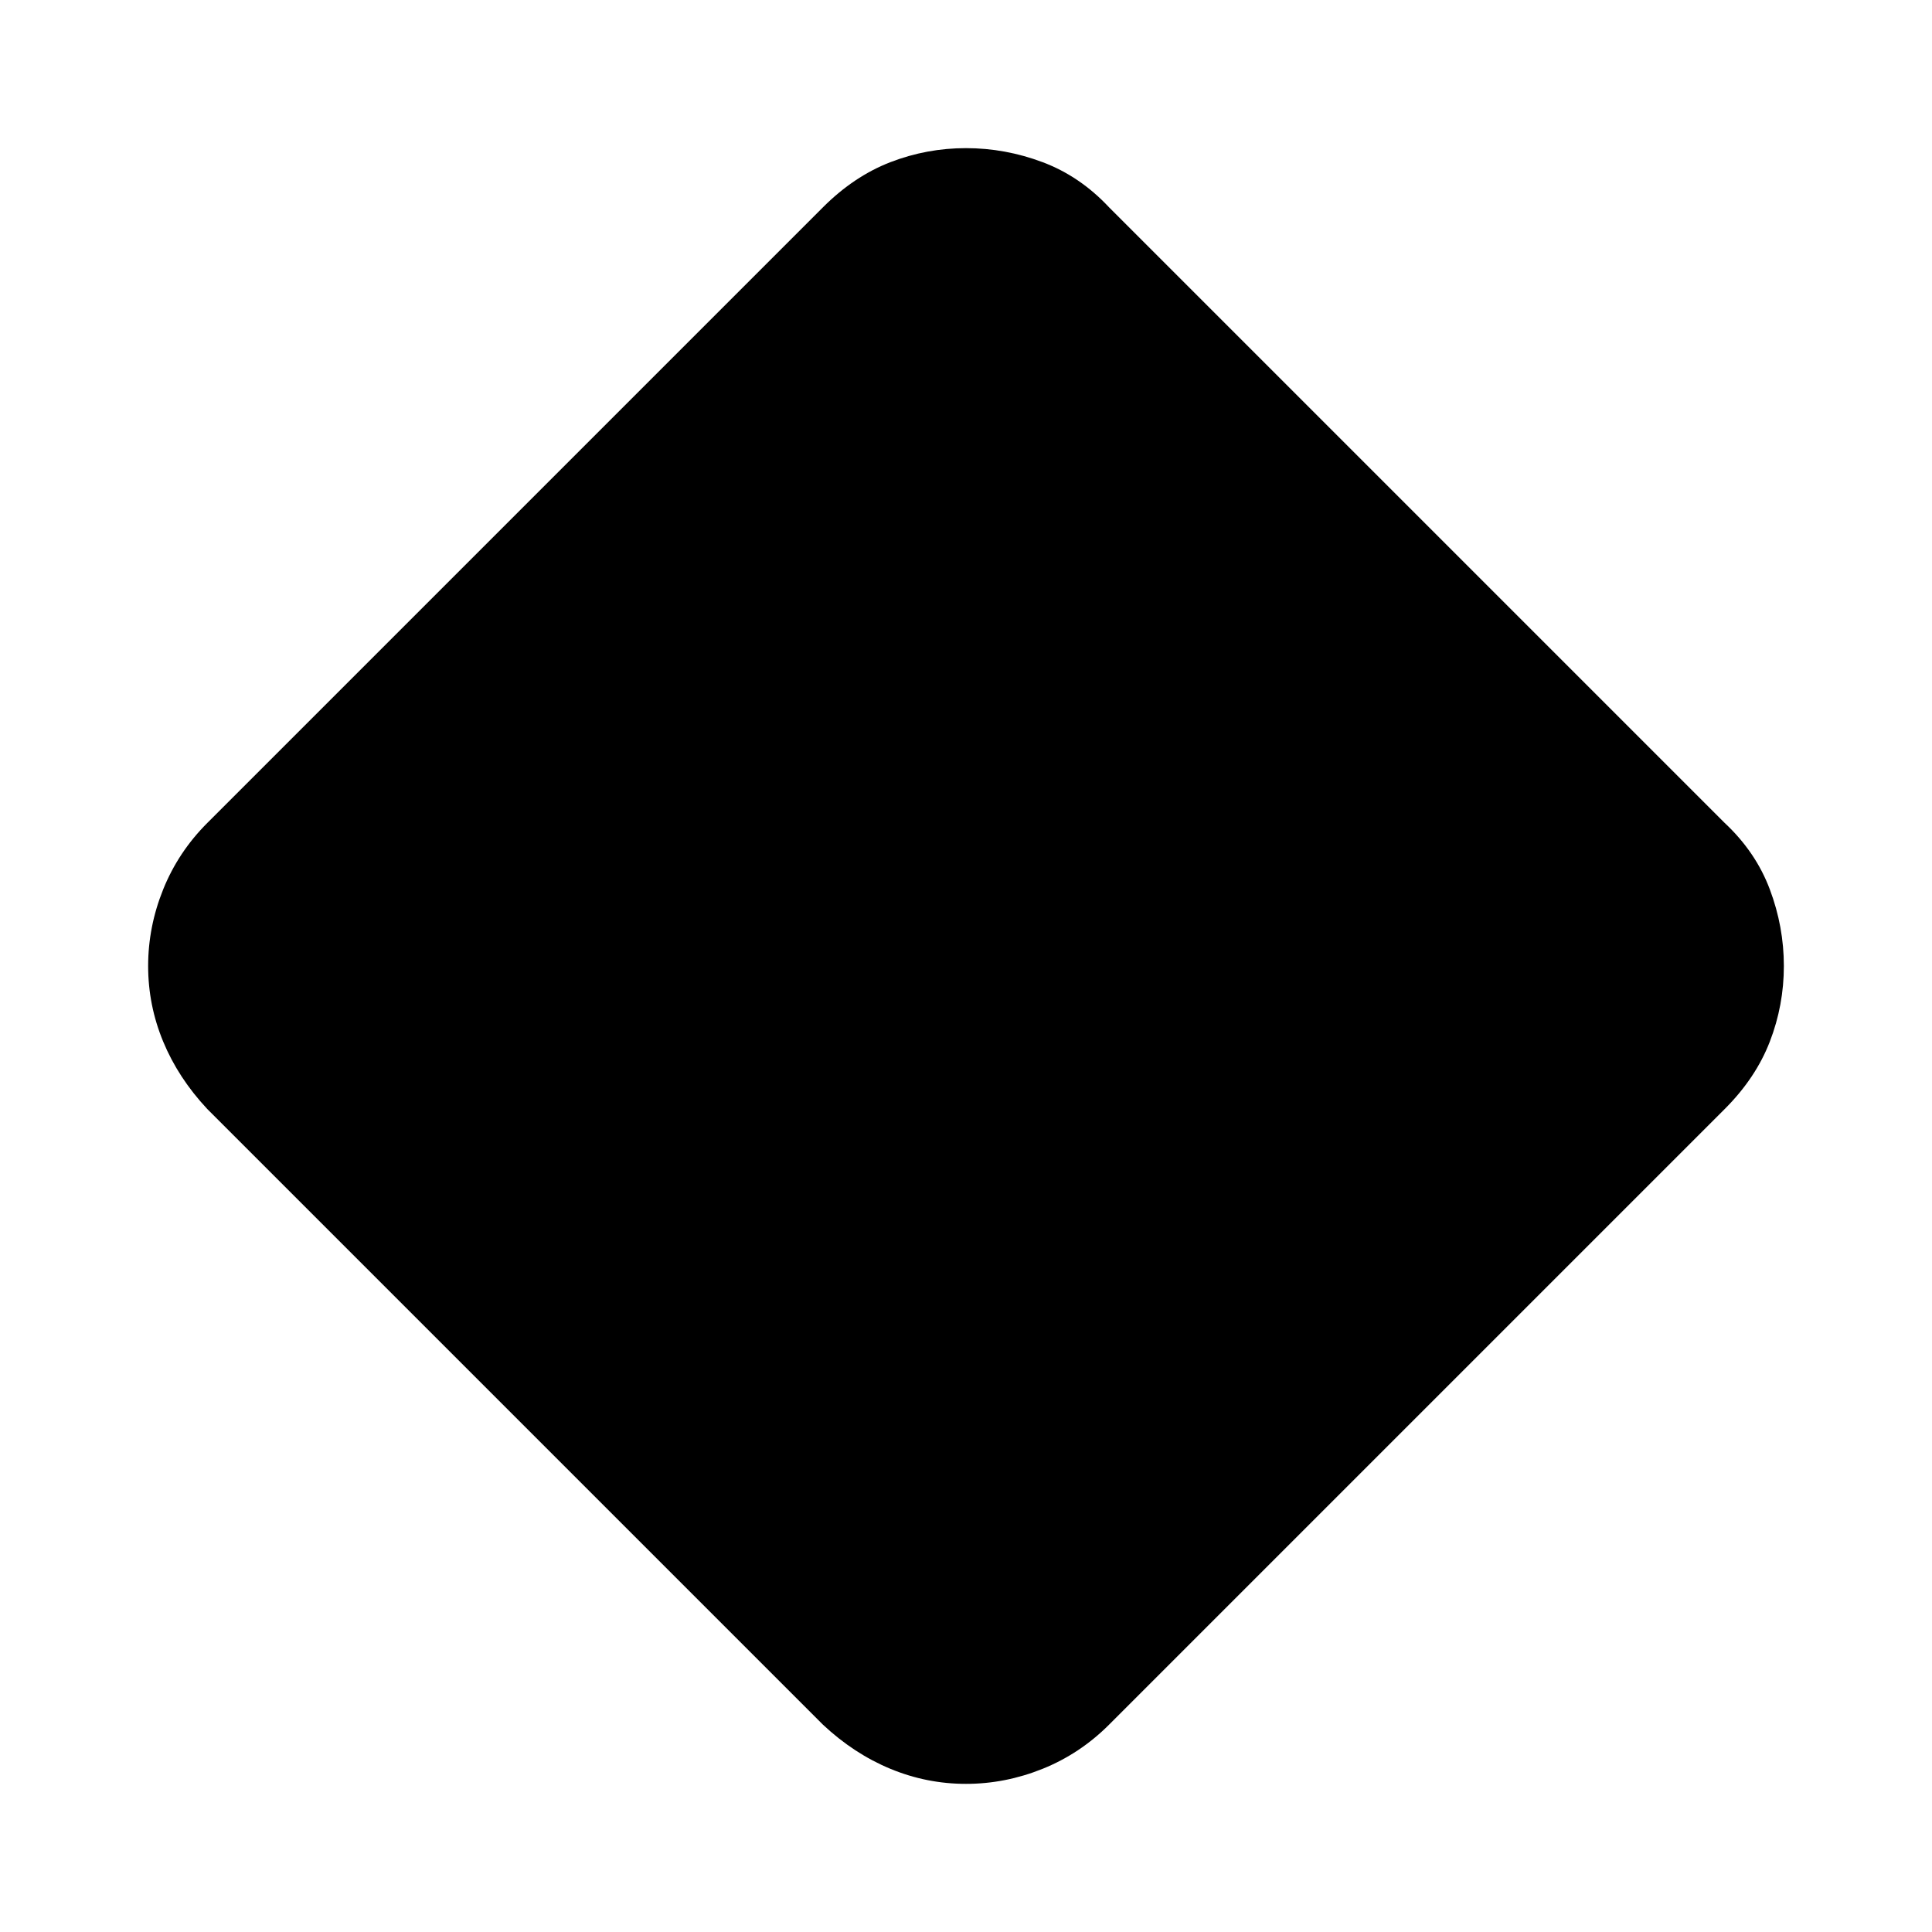 <svg xmlns="http://www.w3.org/2000/svg" height="24" viewBox="0 -960 960 960" width="24"><path d="M480-73.61q-19.52 0-37.58-7.48-18.05-7.47-33.51-21.93L103.02-408.91q-14.46-15.46-21.93-33.51-7.48-18.06-7.48-37.58t7.48-38.08q7.47-18.55 21.93-33.01l305.89-305.89q15.46-15.46 33.51-22.43 18.06-6.98 37.58-6.98t38.08 6.98q18.55 6.97 33.01 22.43l305.89 305.89q15.46 14.46 22.43 33.01 6.98 18.56 6.98 38.08t-6.98 37.58q-6.97 18.05-22.43 33.51L551.09-103.02q-14.46 14.46-33.01 21.93-18.56 7.48-38.08 7.48Z"/></svg>